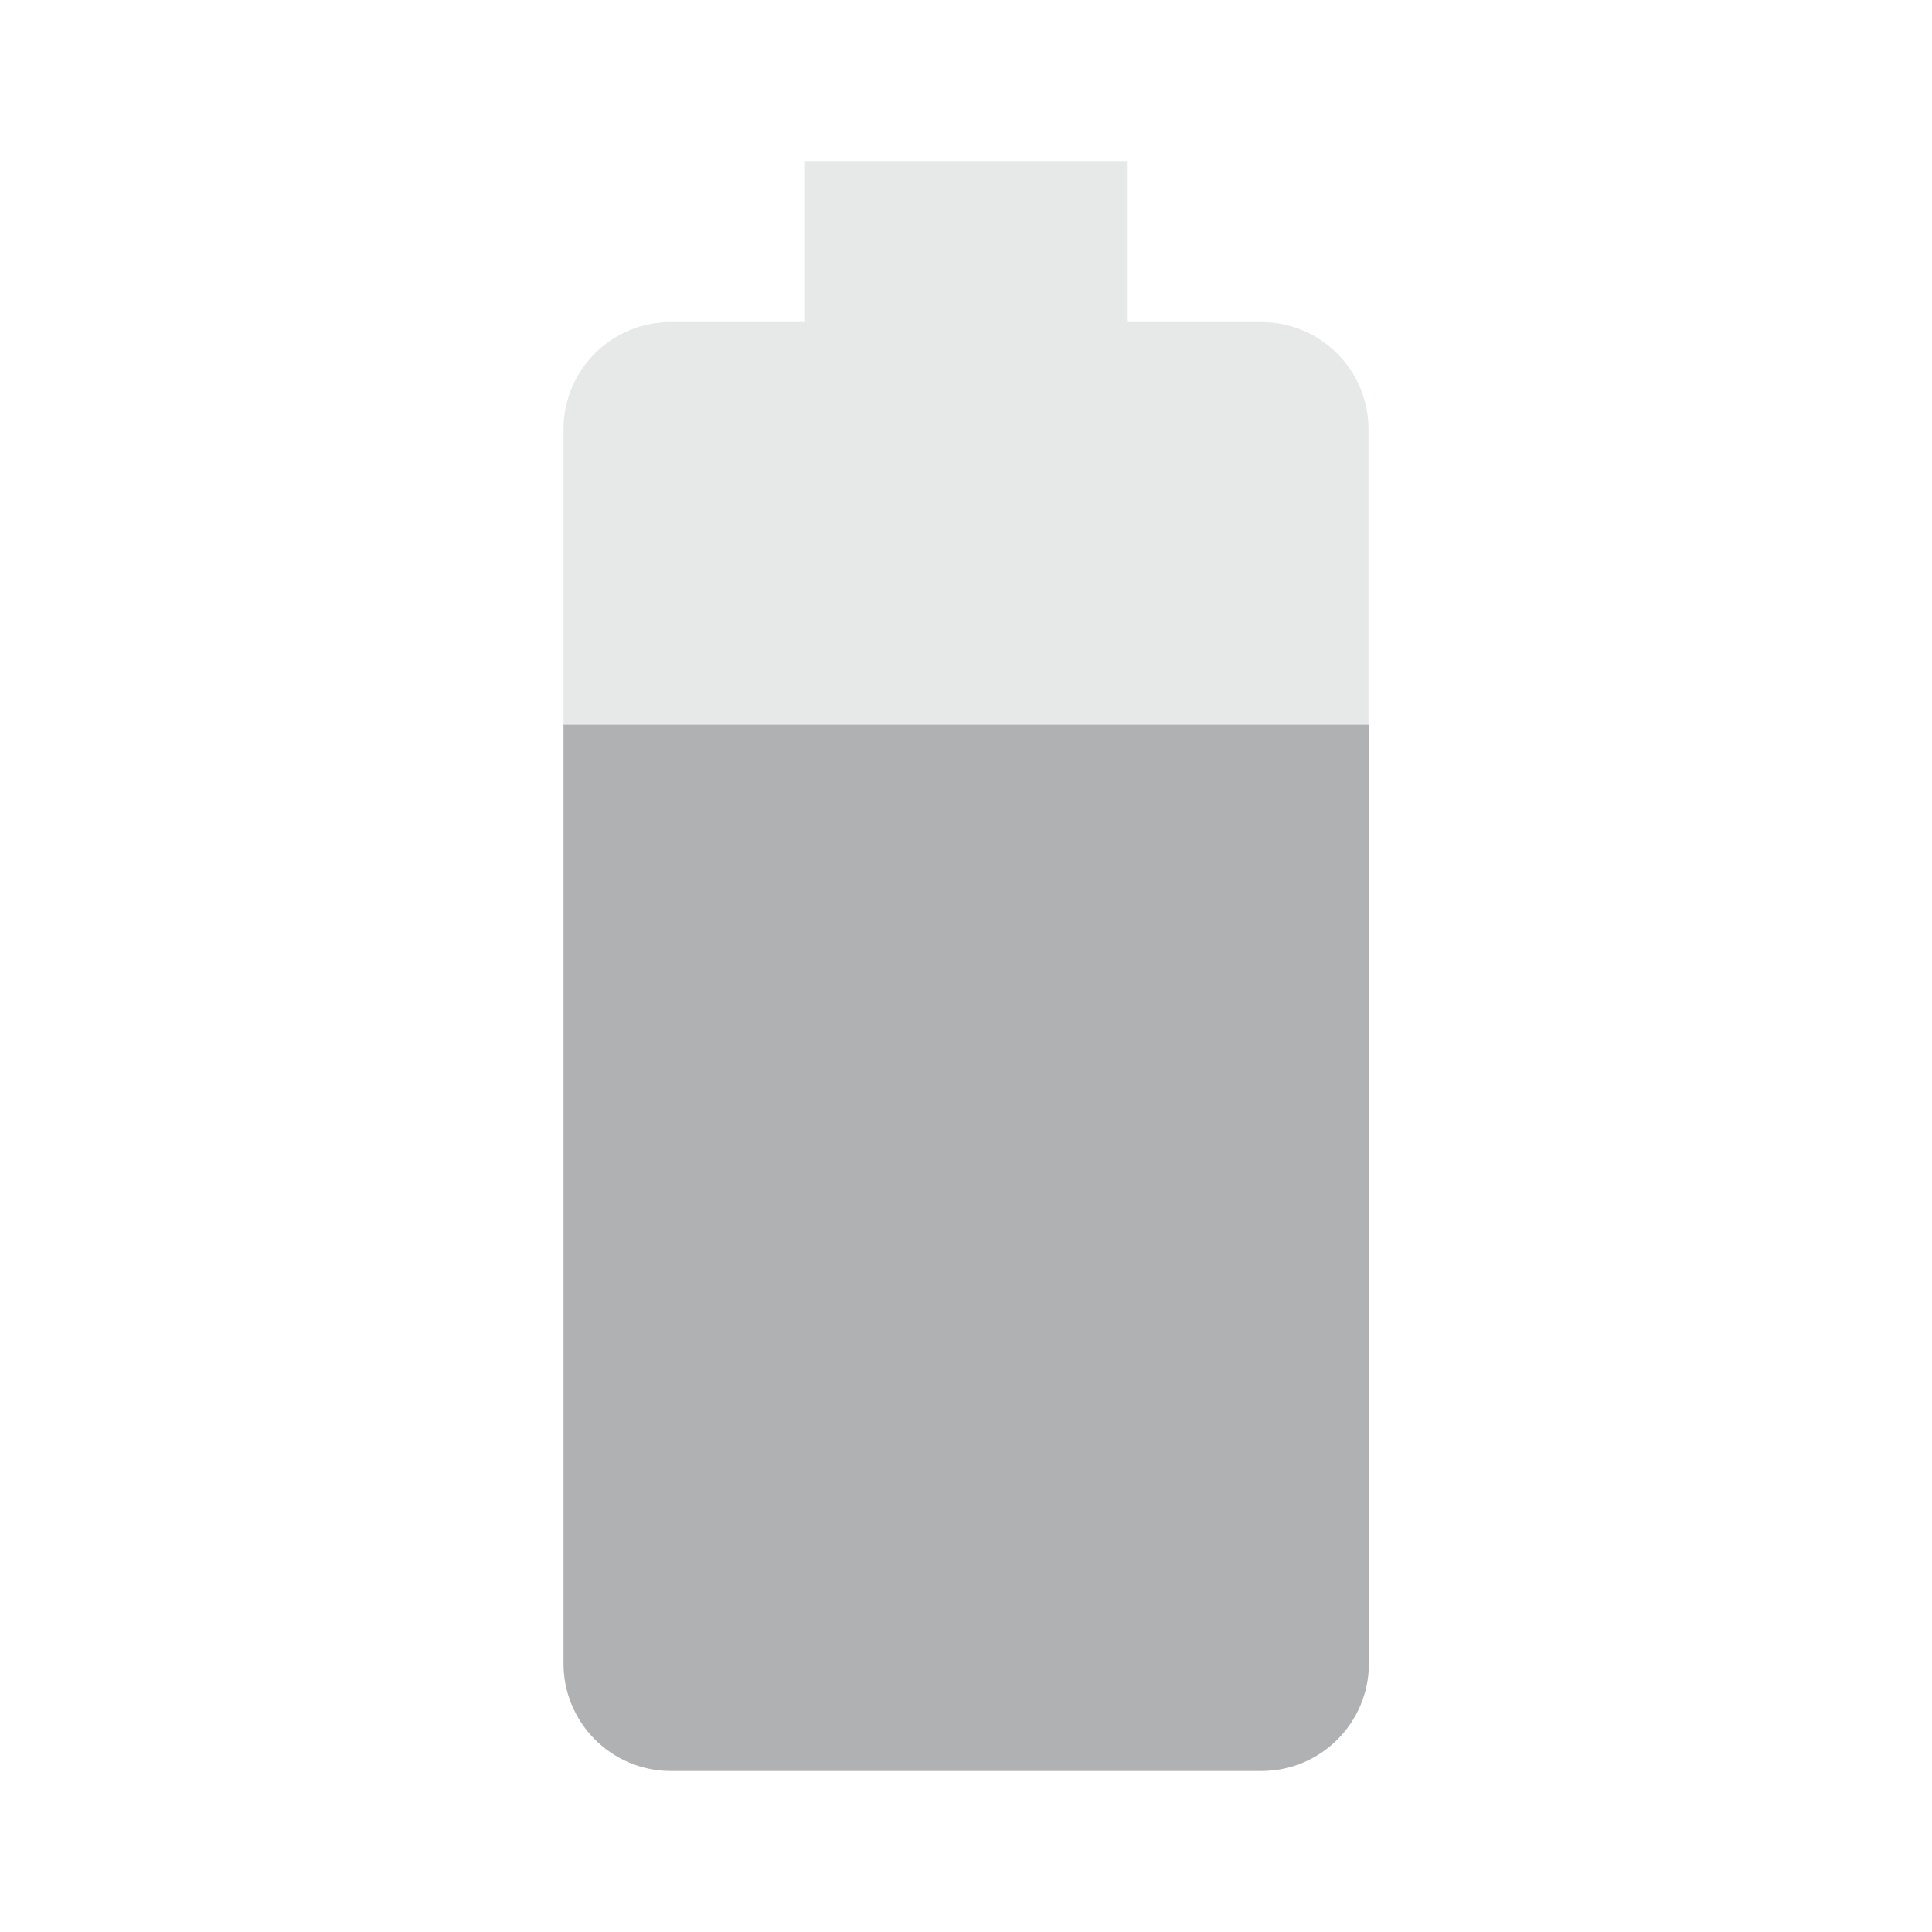 <svg xmlns="http://www.w3.org/2000/svg" width="48px" height="48px" viewBox="0 0 48 48" fill="#AFB1B3">
    <path d="M0 0h48v48H0z" fill="none"/>
    <path fill-opacity=".3" d="M34 10.67C34 9.19 32.81 8 31.33 8H28V4h-8v4h-3.33C15.19 8 14 9.19 14 10.67V18h20v-7.33z"/>
    <path d="M14 18v23.33C14 42.8 15.19 44 16.67 44h14.67c1.47 0 2.67-1.19 2.67-2.67V18H14z"/>
</svg>
